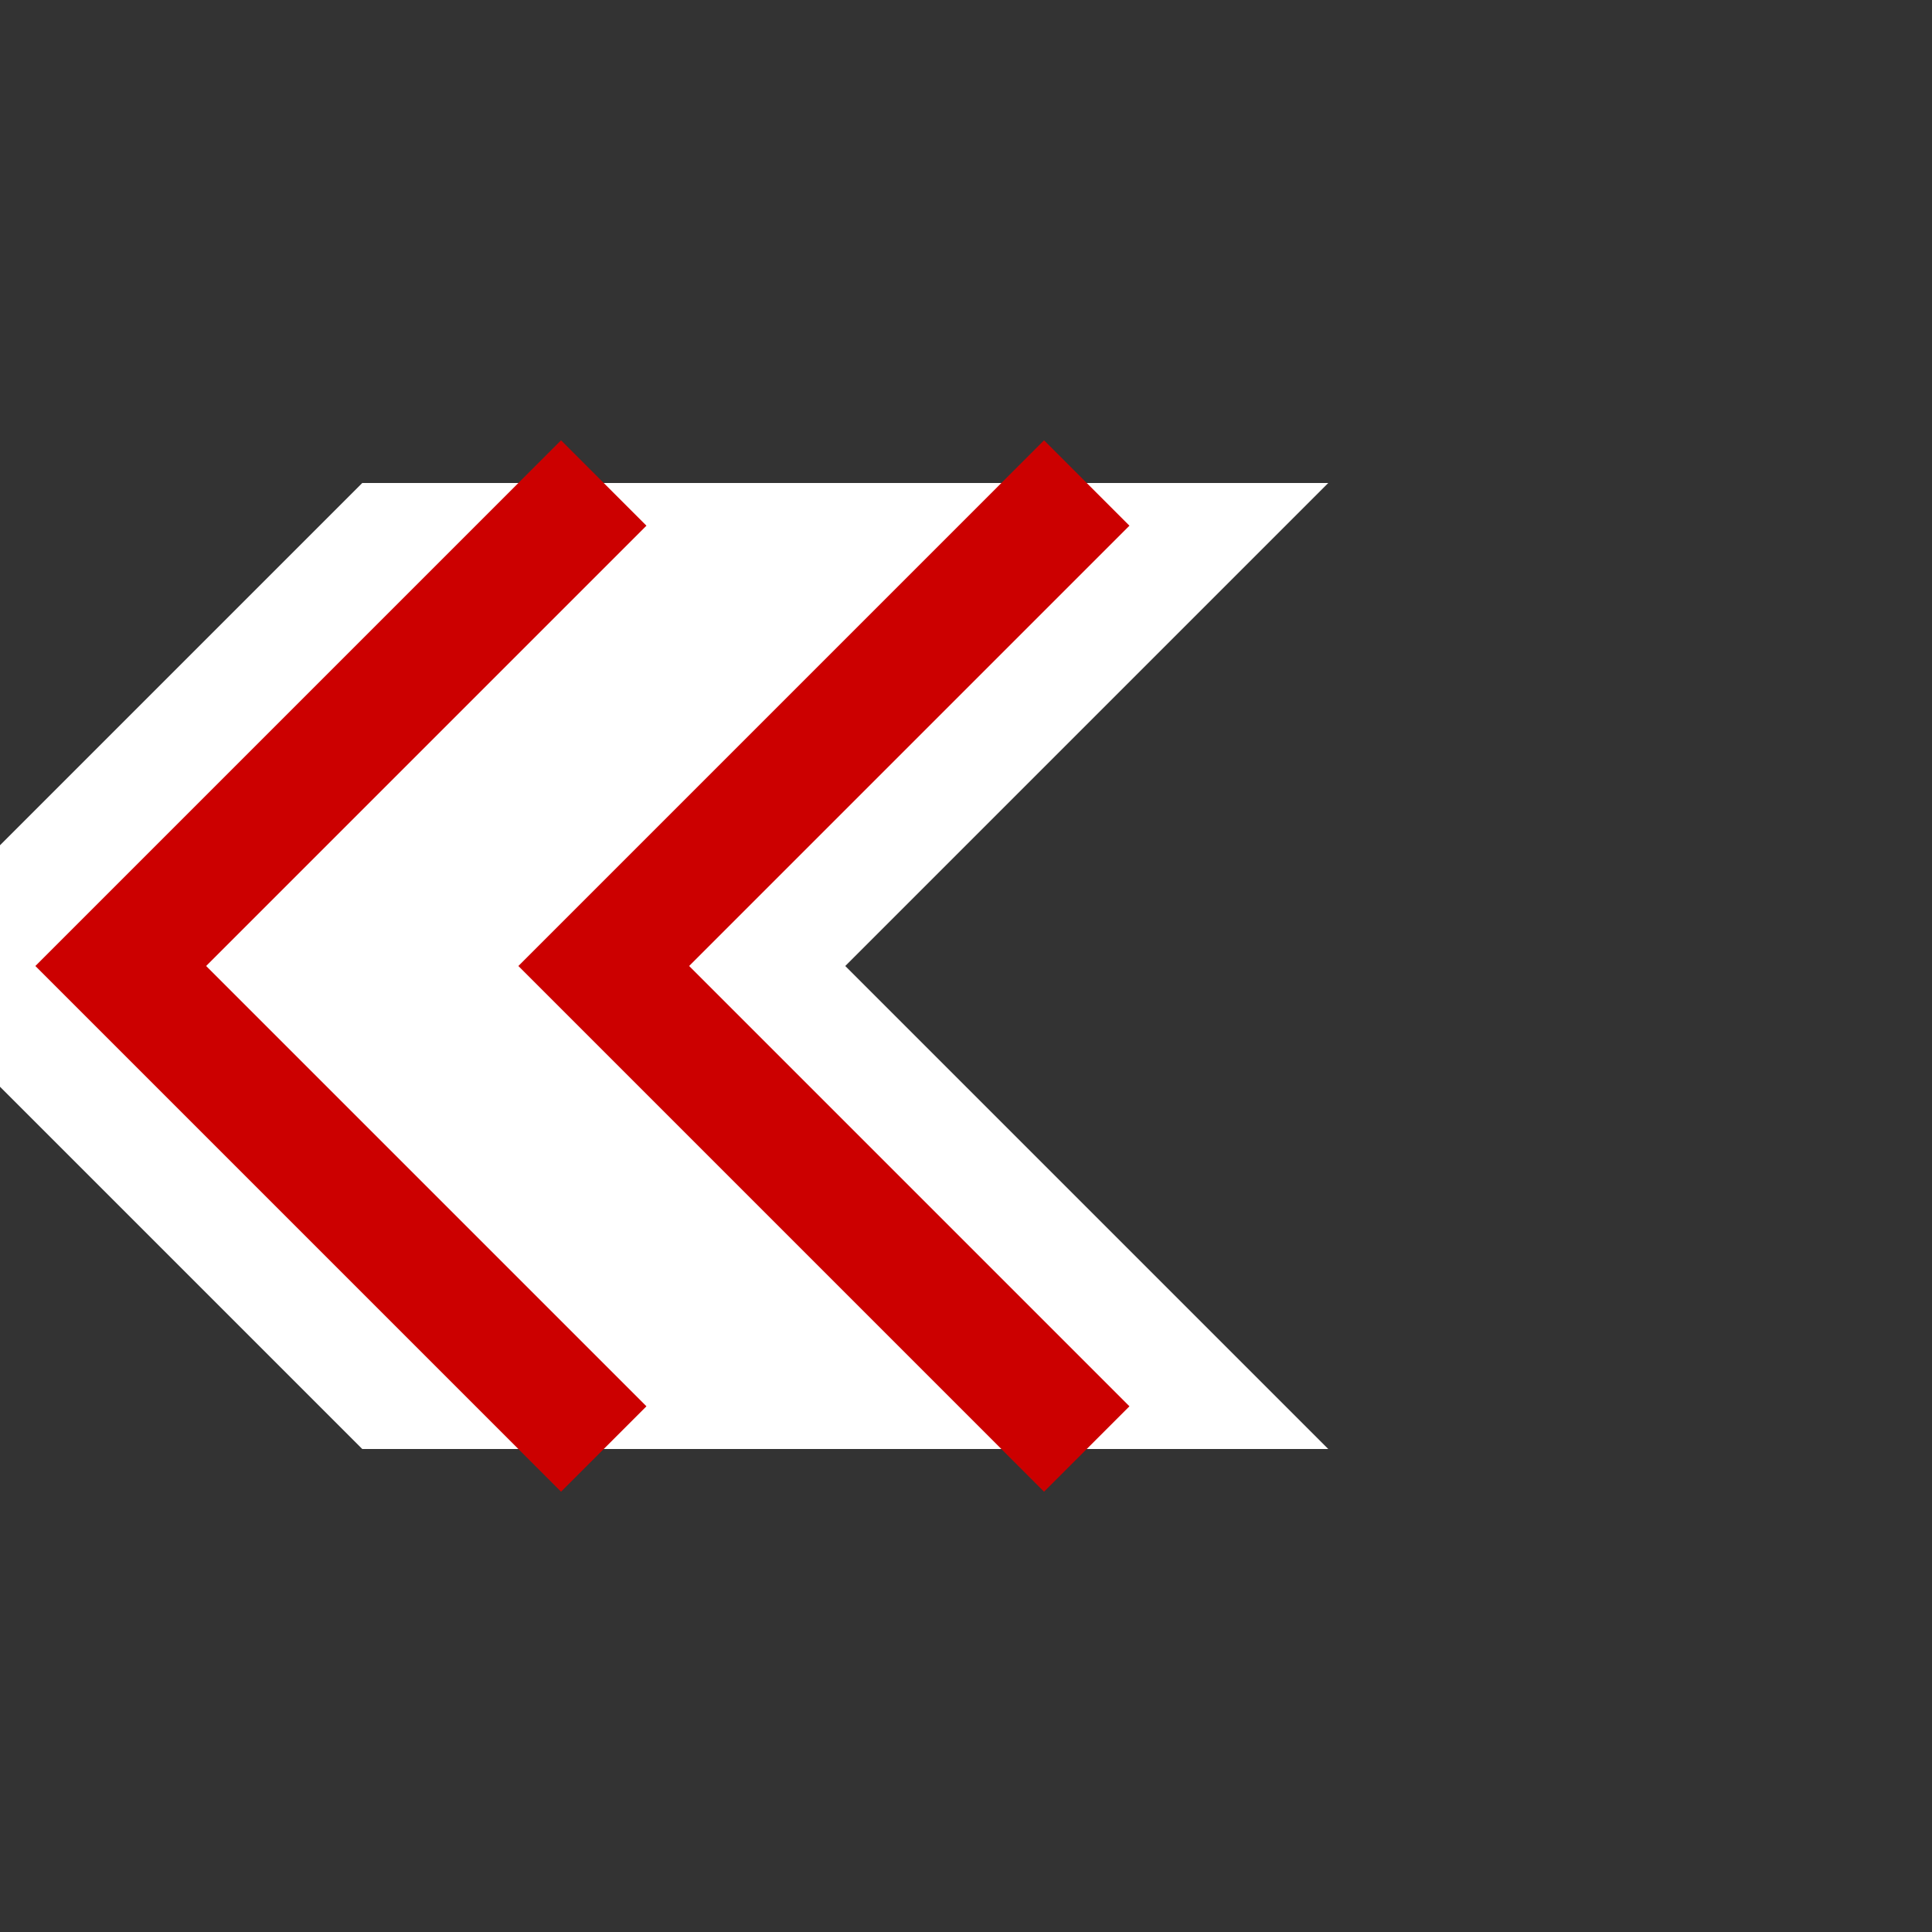 <svg xmlns="http://www.w3.org/2000/svg" preserveAspectRatio="none" viewBox="0 0 16 16">
<rect x="0" y="0" width="16" height="16" fill="#333333" stroke="none"/>
<polyline fill="white" points="3,4 -1,8 3,12 11,12 7,8 11,4"/>
<polyline stroke="#c00" stroke-width="1" fill="none" points="5,4 1,8 5,12"/>
<polyline stroke="#c00" stroke-width="1" fill="none" points="9,4 5,8 9,12"/>
</svg>